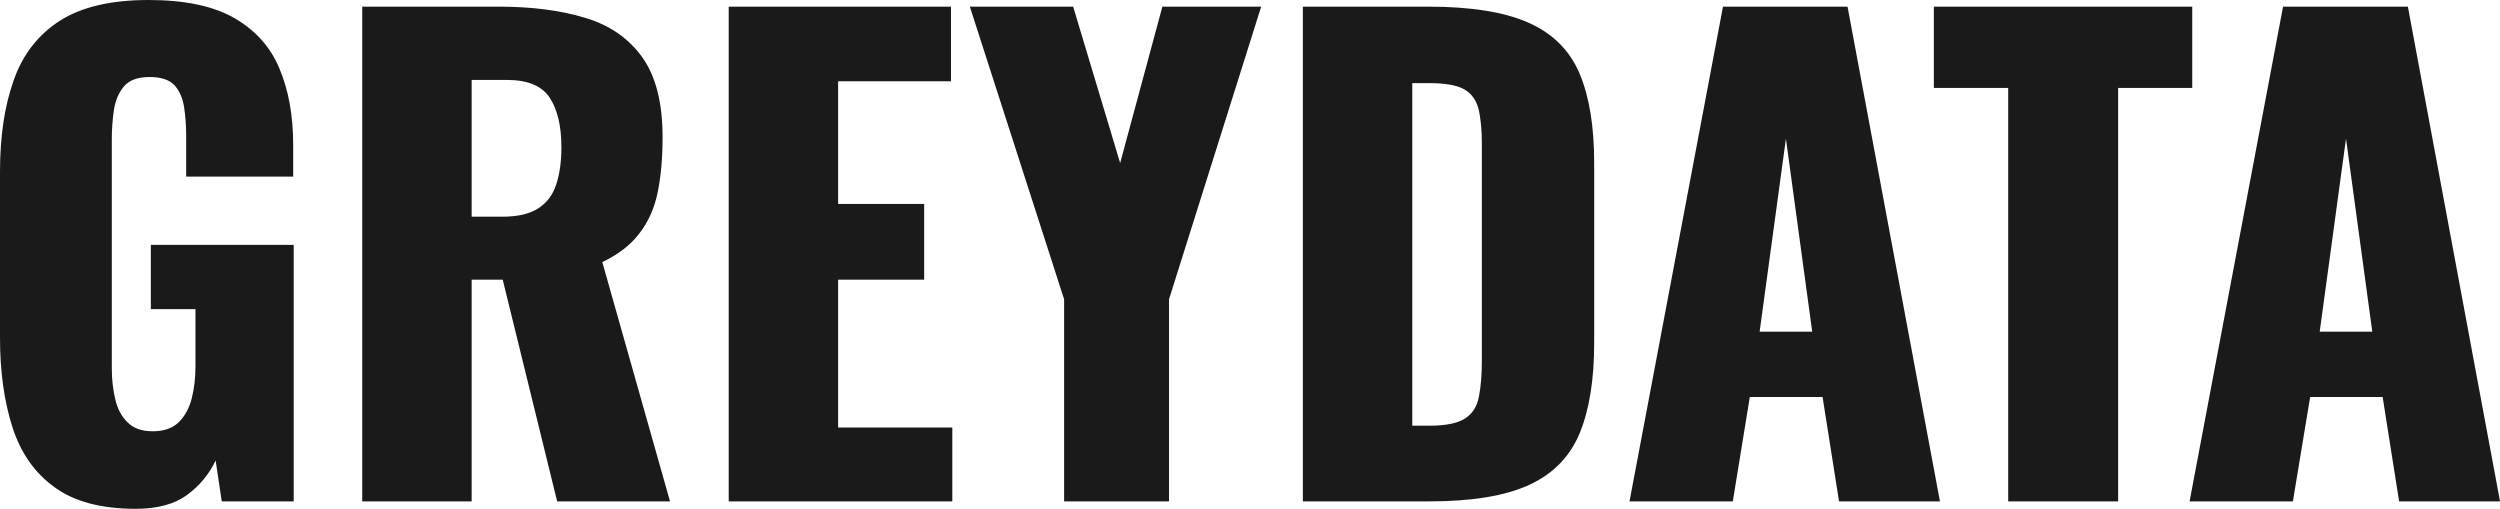 <?xml version="1.0" encoding="UTF-8" standalone="yes"?>
<svg xmlns="http://www.w3.org/2000/svg" width="94.139" height="19.159" viewBox="0 0 94.139 19.159" fill="rgb(26, 26, 26)">
  <path d="M5.11 19.16L5.11 19.16Q3.17 19.16 2.06 18.35Q0.94 17.55 0.47 16.09Q0 14.63 0 12.72L0 12.72L0 6.46Q0 4.48 0.51 3.04Q1.01 1.59 2.24 0.79Q3.47 0 5.59 0L5.59 0Q7.66 0 8.84 0.69Q10.03 1.38 10.53 2.60Q11.04 3.82 11.04 5.45L11.04 5.45L11.04 6.65L7.01 6.65L7.01 5.13Q7.01 4.53 6.93 4.02Q6.85 3.52 6.57 3.21Q6.28 2.90 5.63 2.90L5.63 2.90Q4.97 2.90 4.67 3.25Q4.37 3.61 4.29 4.14Q4.21 4.67 4.21 5.24L4.21 5.24L4.21 13.87Q4.21 14.49 4.34 15.03Q4.46 15.57 4.80 15.90Q5.13 16.24 5.75 16.24L5.75 16.24Q6.39 16.24 6.74 15.89Q7.08 15.55 7.22 15.00Q7.36 14.44 7.36 13.82L7.36 13.82L7.36 11.64L5.68 11.64L5.68 9.22L11.06 9.22L11.06 18.88L8.35 18.88L8.12 17.34Q7.75 18.12 7.04 18.64Q6.33 19.16 5.11 19.16ZM17.76 18.88L13.64 18.88L13.64 0.25L18.77 0.25Q20.65 0.25 22.03 0.67Q23.41 1.08 24.18 2.15Q24.95 3.22 24.95 5.17L24.95 5.17Q24.95 6.32 24.77 7.22Q24.59 8.12 24.09 8.77Q23.60 9.43 22.68 9.87L22.68 9.87L25.23 18.88L20.98 18.88L18.93 10.53L17.76 10.53L17.76 18.88ZM17.76 3.01L17.76 8.16L18.91 8.16Q19.78 8.16 20.26 7.85Q20.75 7.54 20.94 6.96Q21.14 6.37 21.14 5.54L21.14 5.54Q21.14 4.35 20.70 3.68Q20.26 3.01 19.09 3.01L19.09 3.01L17.76 3.01ZM35.86 18.88L27.44 18.88L27.44 0.25L35.81 0.25L35.81 3.06L31.56 3.06L31.56 7.68L34.80 7.68L34.80 10.53L31.56 10.53L31.56 16.10L35.86 16.10L35.86 18.88ZM44.02 18.88L40.07 18.88L40.07 11.27L36.52 0.25L40.41 0.25L42.18 6.14L43.77 0.25L47.49 0.25L44.02 11.27L44.02 18.88ZM53.82 18.88L49.06 18.88L49.06 0.25L53.77 0.25Q56.21 0.25 57.57 0.86Q58.93 1.47 59.48 2.77Q60.03 4.07 60.03 6.14L60.03 6.14L60.03 12.90Q60.03 15.00 59.48 16.32Q58.93 17.64 57.58 18.26Q56.23 18.88 53.82 18.88L53.82 18.88ZM53.18 3.13L53.18 16.03L53.82 16.03Q54.76 16.03 55.18 15.75Q55.59 15.48 55.69 14.93Q55.80 14.38 55.80 13.55L55.80 13.55L55.80 5.43Q55.80 4.60 55.67 4.09Q55.54 3.59 55.13 3.36Q54.72 3.13 53.80 3.13L53.80 3.13L53.18 3.13ZM65.25 18.88L61.36 18.88L64.88 0.25L69.57 0.25L73.05 18.88L69.25 18.88L68.63 14.95L65.89 14.95L65.25 18.88ZM67.25 5.22L66.26 12.49L68.24 12.49L67.25 5.22ZM79.76 18.88L75.62 18.88L75.62 3.31L72.82 3.31L72.82 0.25L82.55 0.25L82.55 3.31L79.76 3.31L79.76 18.88ZM86.34 18.88L82.45 18.88L85.97 0.25L90.67 0.25L94.14 18.88L90.34 18.88L89.72 14.95L86.99 14.95L86.34 18.88ZM88.34 5.22L87.35 12.49L89.33 12.49L88.34 5.22Z"/>
</svg>